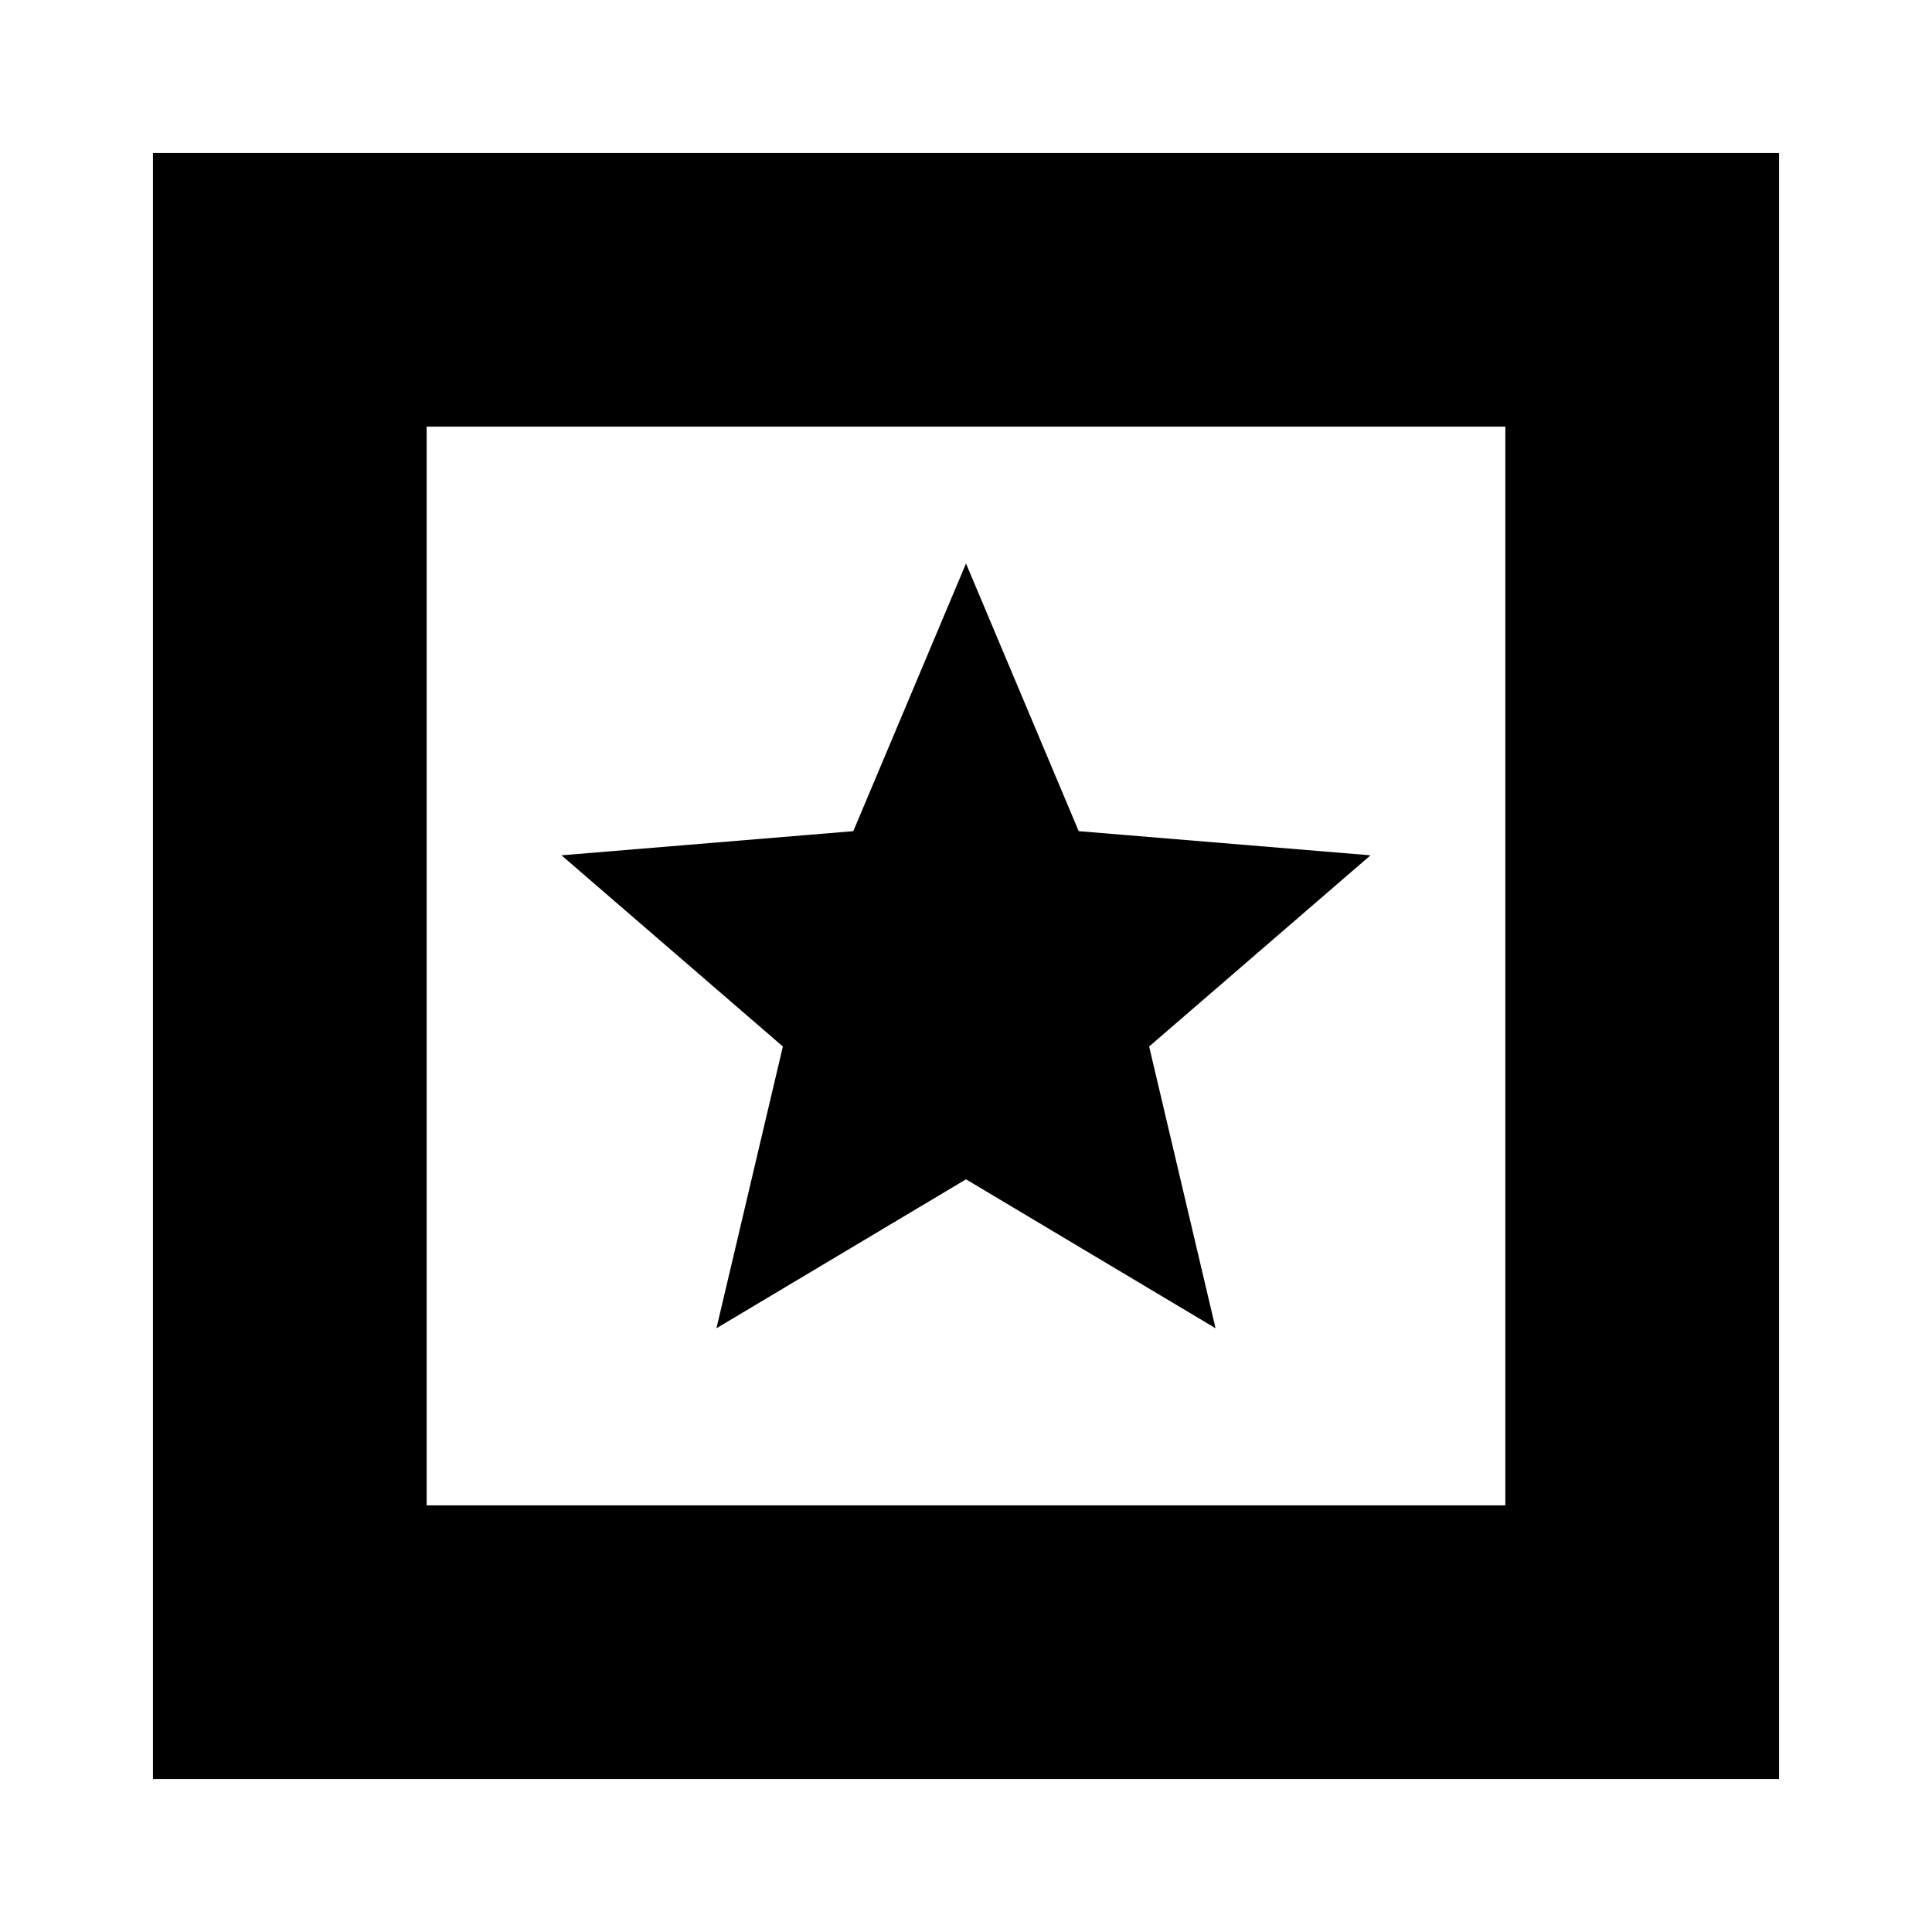<svg xmlns="http://www.w3.org/2000/svg" height="24" viewBox="0 -960 960 960" width="24"><path d="M76-76v-808h808v808H76Zm136-136h536v-536H212v536Zm0-536v536-536Zm144 448 124-74 124 74-33-140 110-95-145-12-56-133-56 133-145 12 110 95-33 140Z"/></svg>